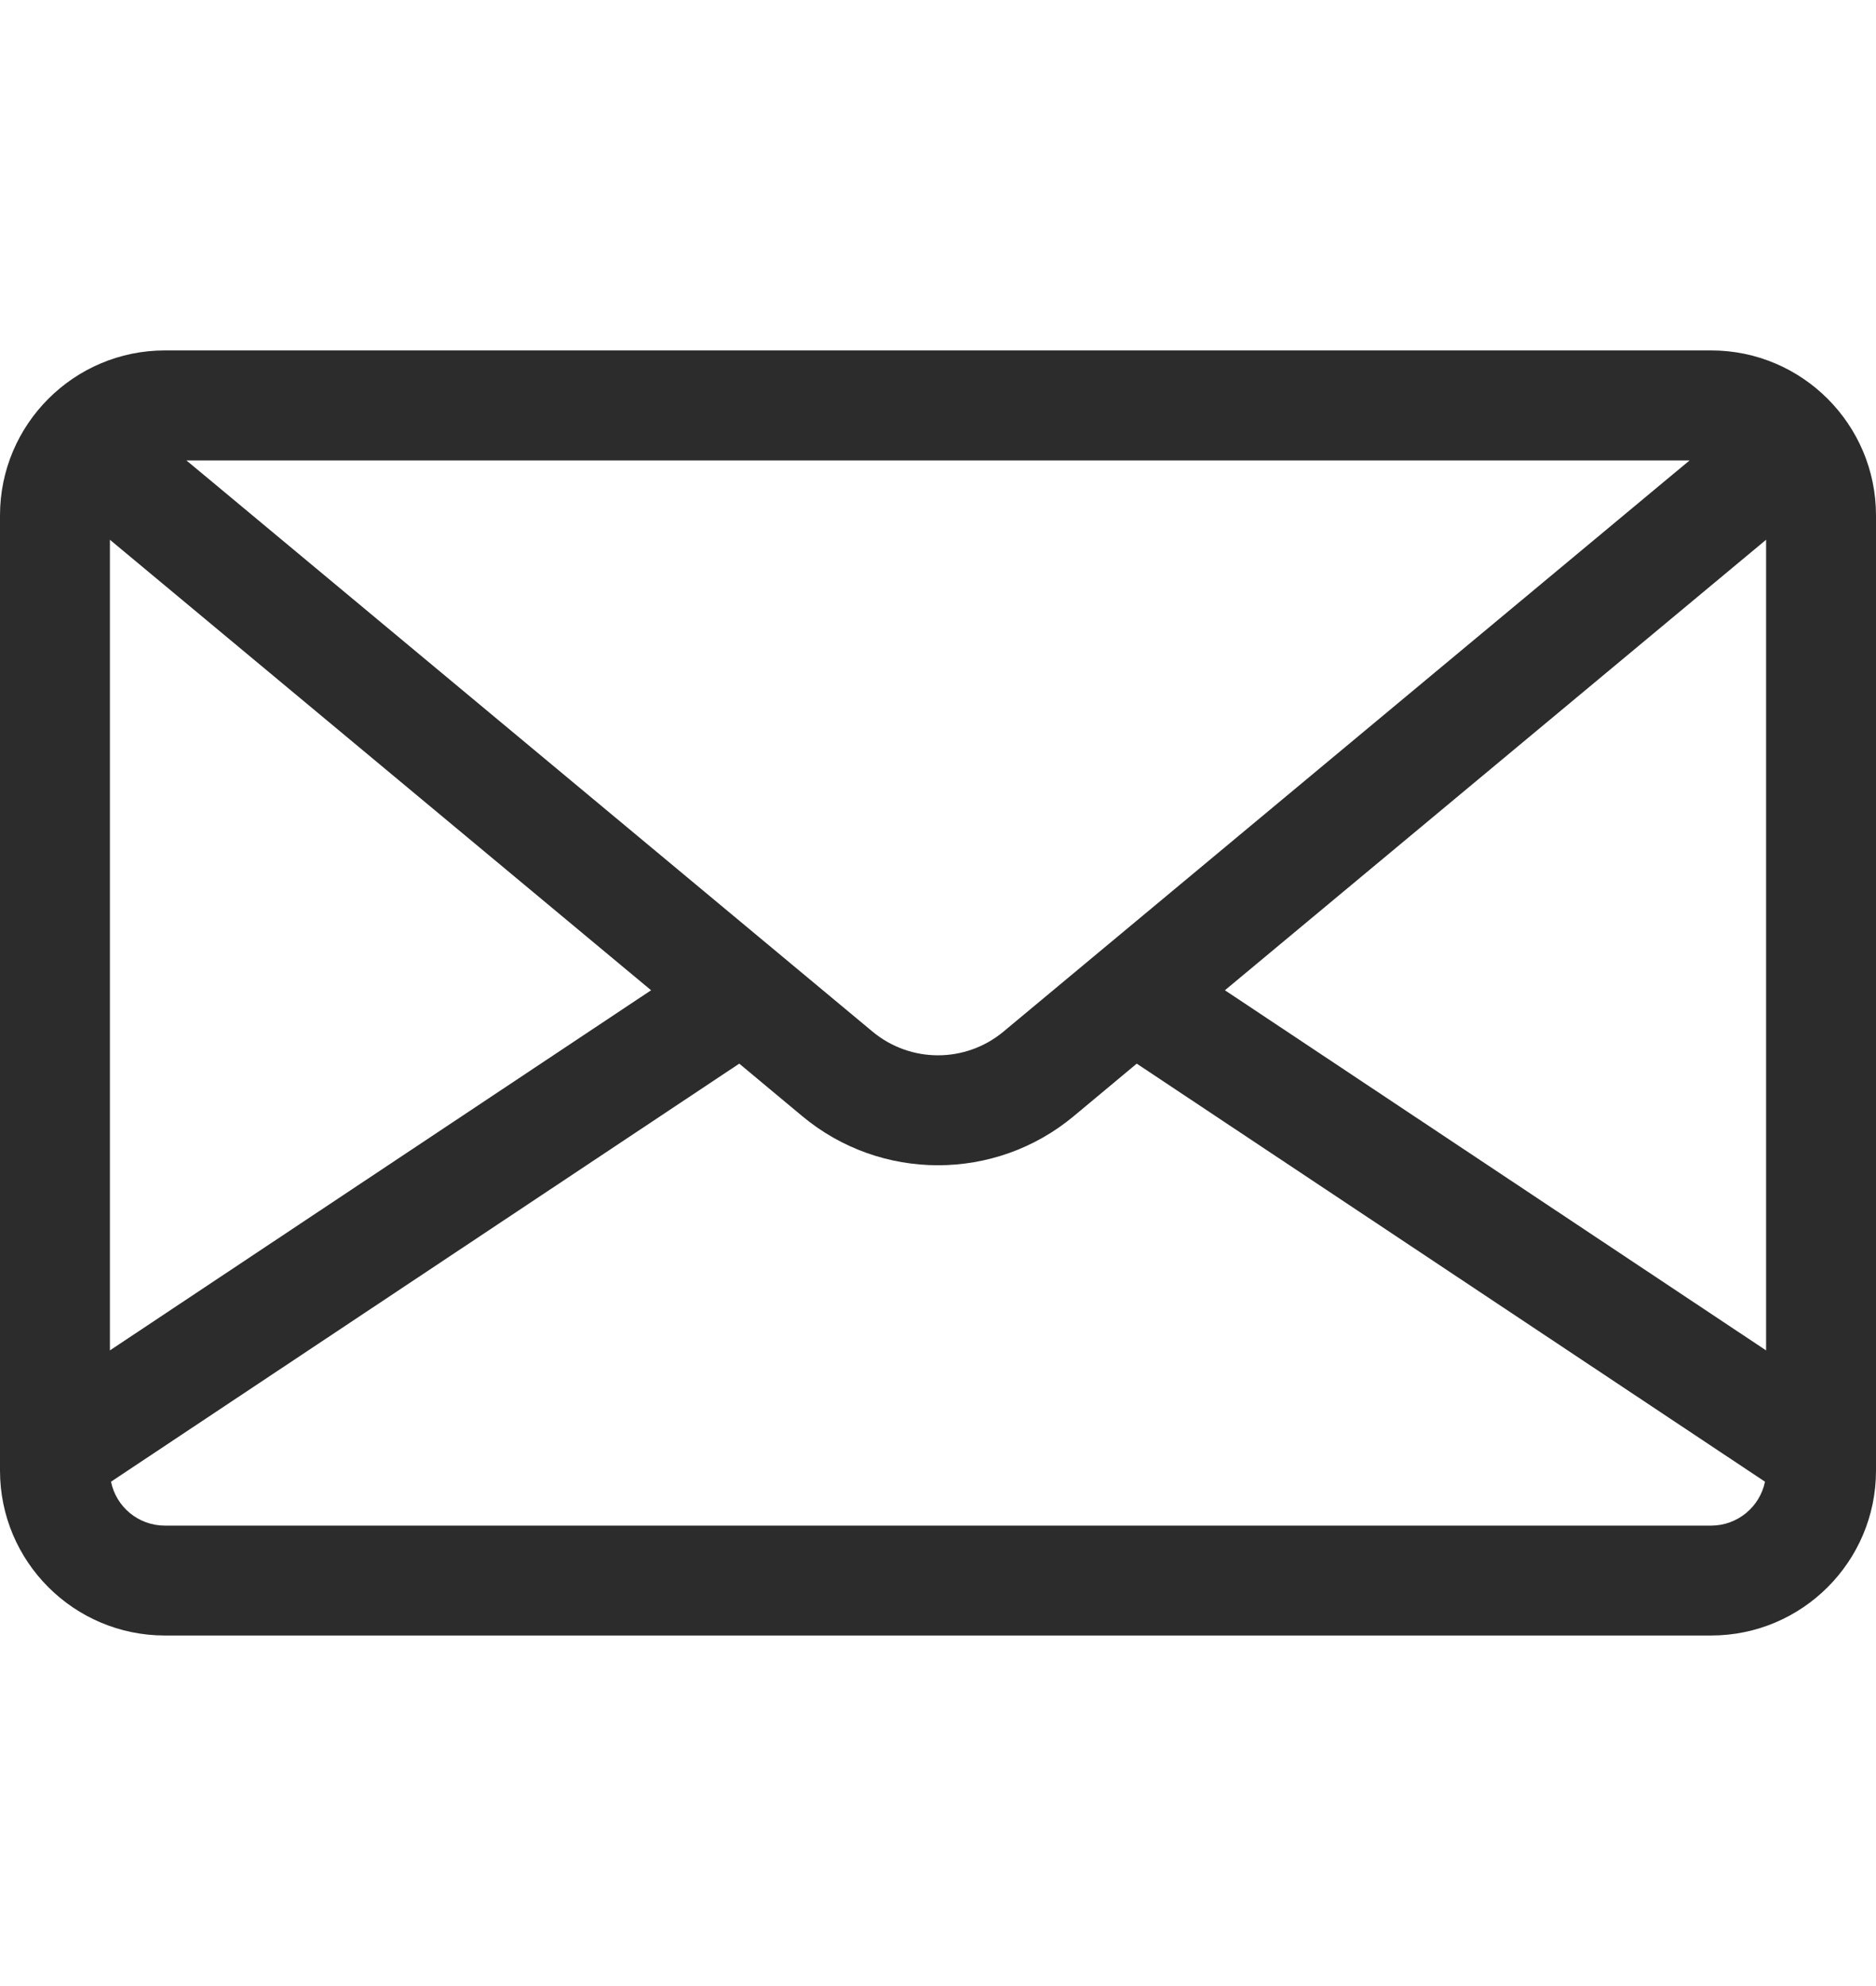 <svg width="17" height="18" viewBox="0 0 17 18" fill="none" xmlns="http://www.w3.org/2000/svg">
<g id="message 1">
<g id="Group">
<g id="Group_2">
<path id="Vector" d="M1.494 3.176H15.506C16.33 3.176 17 3.847 17 4.671V13.329C17 14.153 16.33 14.823 15.506 14.823H1.494C0.67 14.823 0 14.153 0 13.329V4.671C0 3.847 0.67 3.176 1.494 3.176ZM1.689 4.173L1.889 4.339L7.907 9.35C8.251 9.636 8.749 9.636 9.093 9.35L15.111 4.339L15.311 4.173H1.689ZM16.004 4.892L11.1 8.975L16.004 12.239V4.892ZM1.494 13.827H15.506C15.746 13.827 15.948 13.656 15.994 13.429L10.301 9.64L9.73 10.116C9.374 10.413 8.937 10.561 8.5 10.561C8.063 10.561 7.626 10.413 7.27 10.116L6.699 9.64L1.006 13.429C1.052 13.656 1.253 13.827 1.494 13.827ZM0.996 12.239L5.9 8.975L0.996 4.892V12.239Z" fill="#2C2C2C"/>
</g>
</g>
</g>
</svg>

